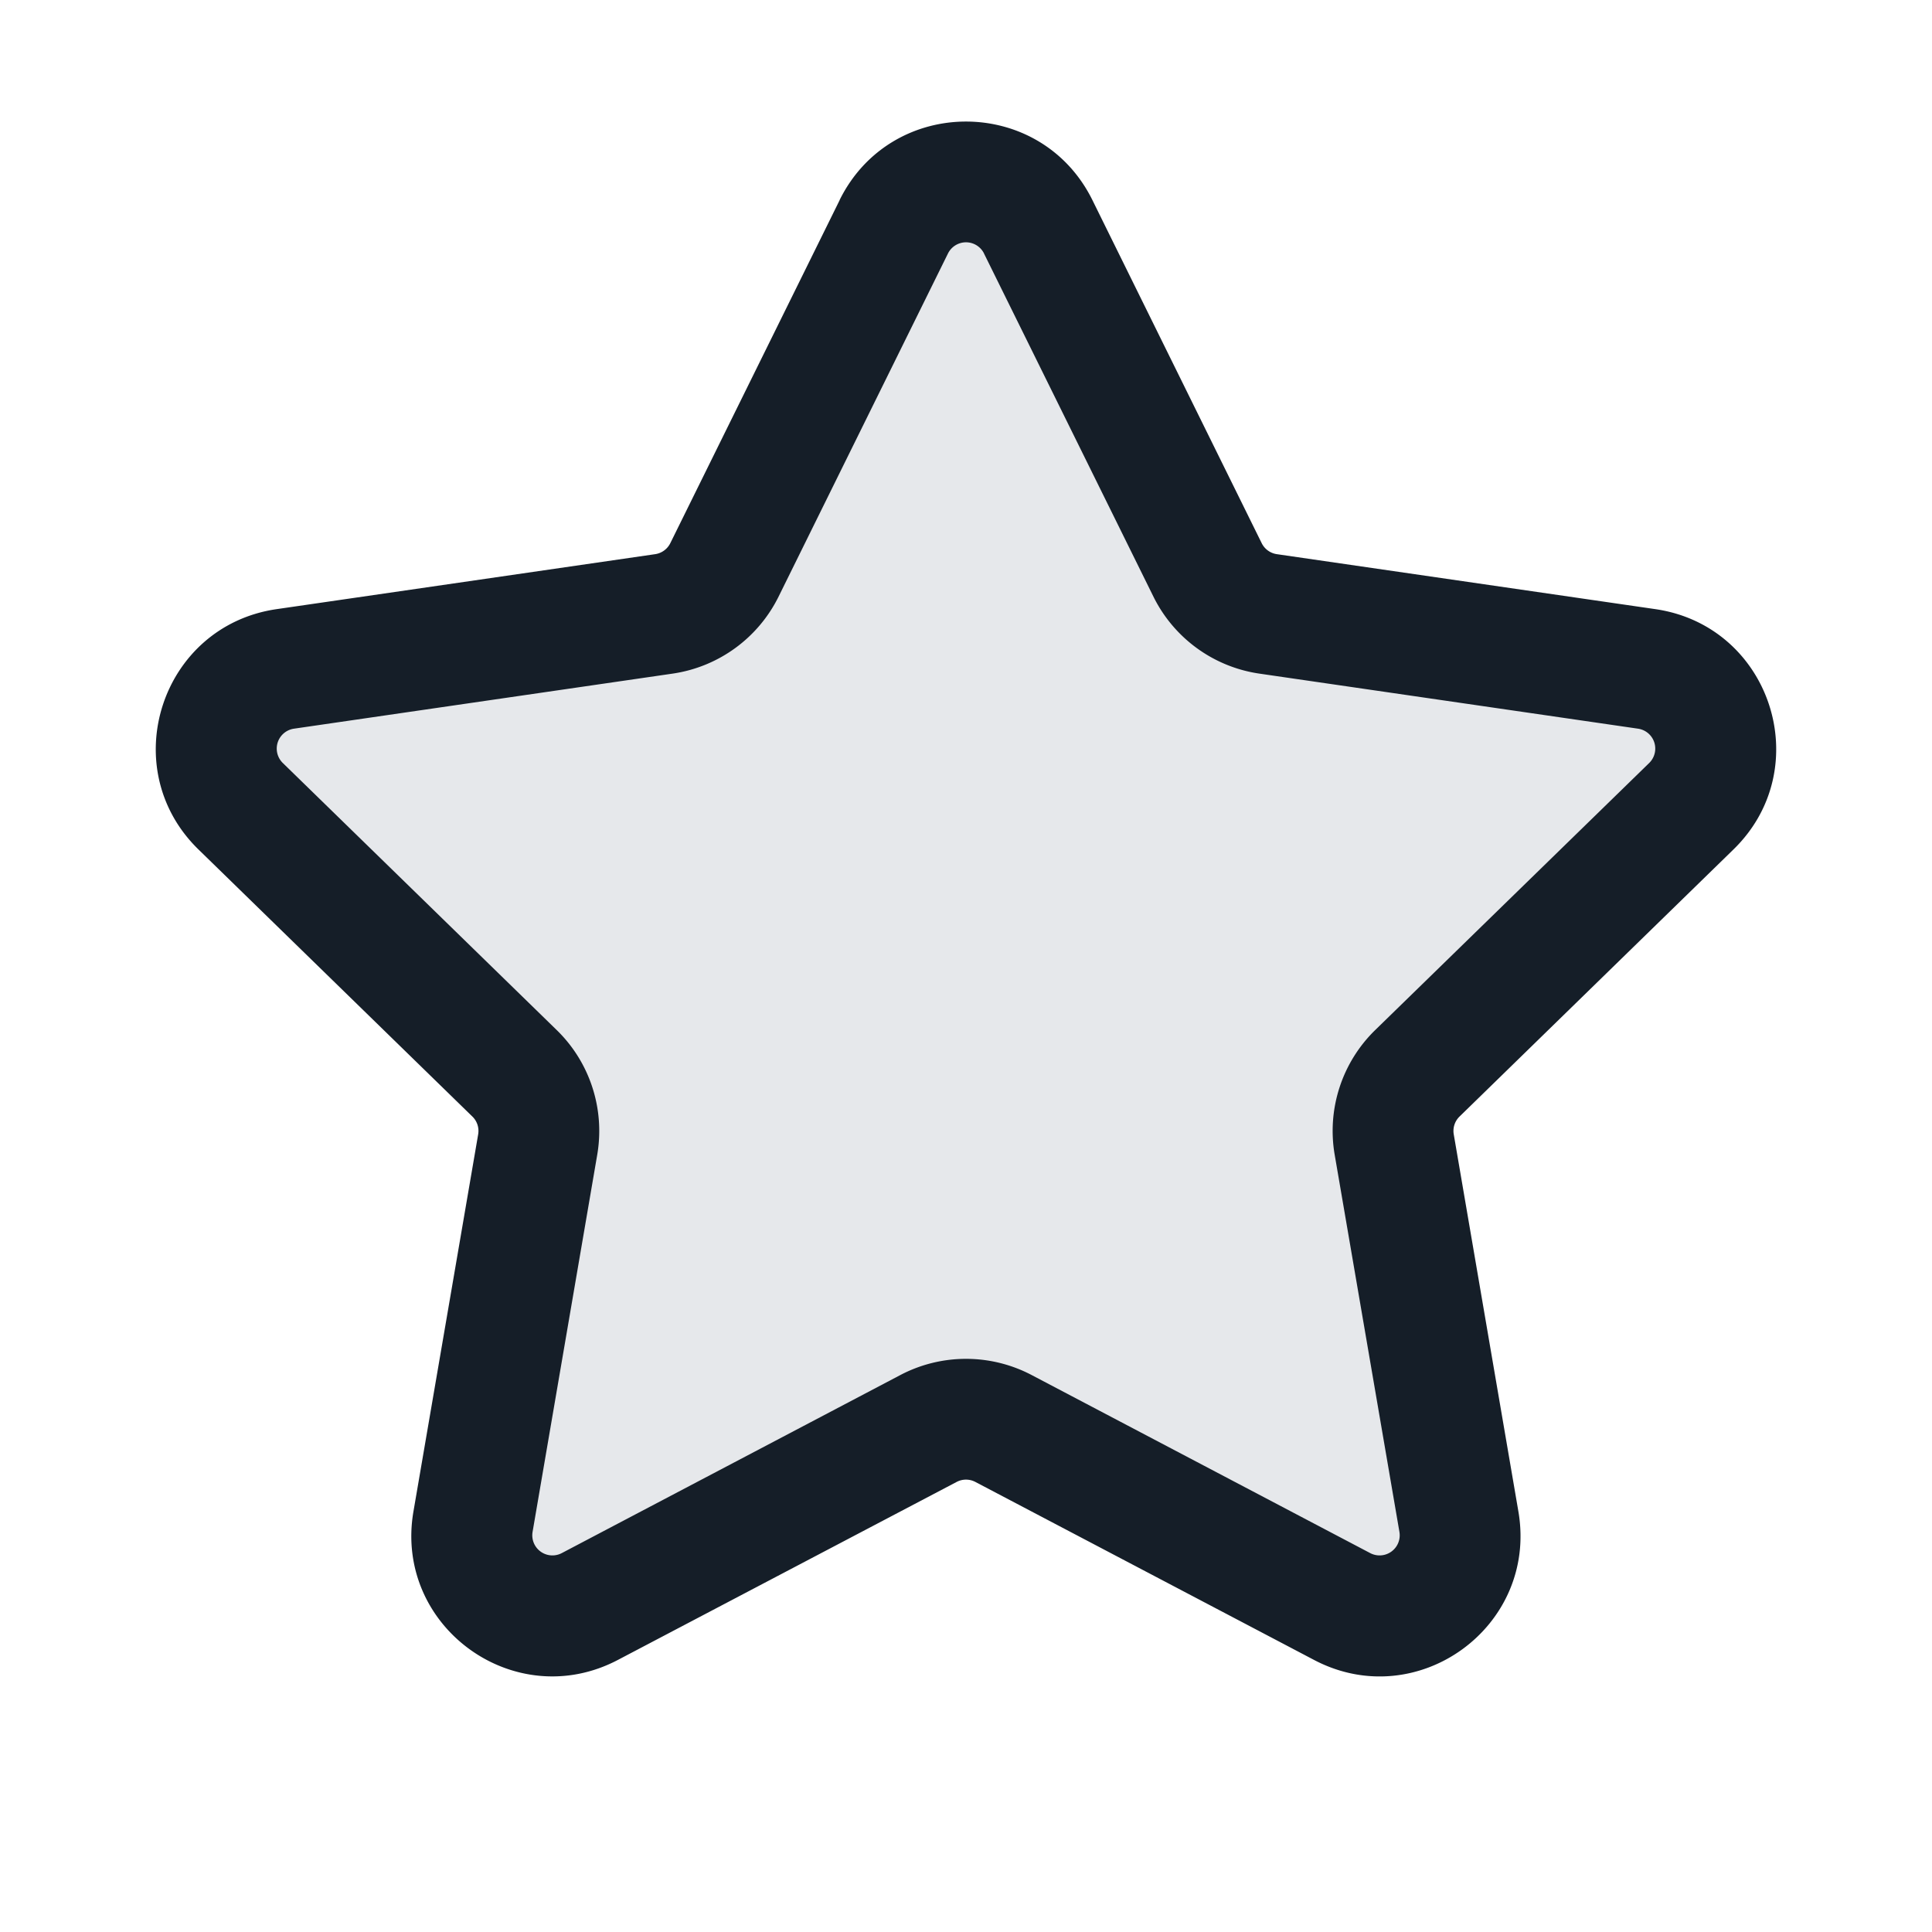 <svg xmlns="http://www.w3.org/2000/svg" viewBox="0 0 24 24"><path fill="#636F7E" opacity=".16" d="M11.103 2.817a1 1 0 0 1 1.794 0L15 7.08a1 1 0 0 0 .753.547l4.703.684a1 1 0 0 1 .555 1.705l-3.404 3.318a1 1 0 0 0-.287.885l.803 4.684a1 1 0 0 1-1.45 1.054l-4.208-2.211a1 1 0 0 0-.93 0l-4.207 2.211a1 1 0 0 1-1.451-1.054l.803-4.684a1 1 0 0 0-.287-.885l-3.404-3.318a1 1 0 0 1 .554-1.705l4.704-.684A1 1 0 0 0 9 7.08l2.103-4.262Z"/><path fill="#151E28" d="M10.43 2.485c.643-1.3 2.497-1.3 3.14 0l2.103 4.262a.25.25 0 0 0 .188.137l4.703.683c1.436.209 2.009 1.973.97 2.985l-3.403 3.318a.249.249 0 0 0-.072.221l.803 4.685c.245 1.43-1.255 2.52-2.539 1.844l-4.207-2.211a.25.25 0 0 0-.232 0L7.676 20.62c-1.284.675-2.785-.415-2.54-1.844l.804-4.685a.249.249 0 0 0-.072-.221l-3.403-3.318C1.427 9.54 2 7.776 3.436 7.567l4.703-.683a.25.25 0 0 0 .188-.137l2.104-4.262Zm1.794.664a.25.25 0 0 0-.448 0L9.672 7.411a1.75 1.75 0 0 1-1.317.957l-4.704.684a.25.25 0 0 0-.138.426l3.403 3.318c.413.402.6.981.503 1.549l-.803 4.684a.25.25 0 0 0 .363.264l4.206-2.212a1.753 1.753 0 0 1 1.63 0l4.206 2.212a.25.25 0 0 0 .363-.264l-.804-4.684a1.749 1.749 0 0 1 .504-1.55l3.403-3.317a.25.25 0 0 0-.138-.426l-4.704-.684a1.75 1.75 0 0 1-1.317-.957L12.224 3.15Z"/></svg>